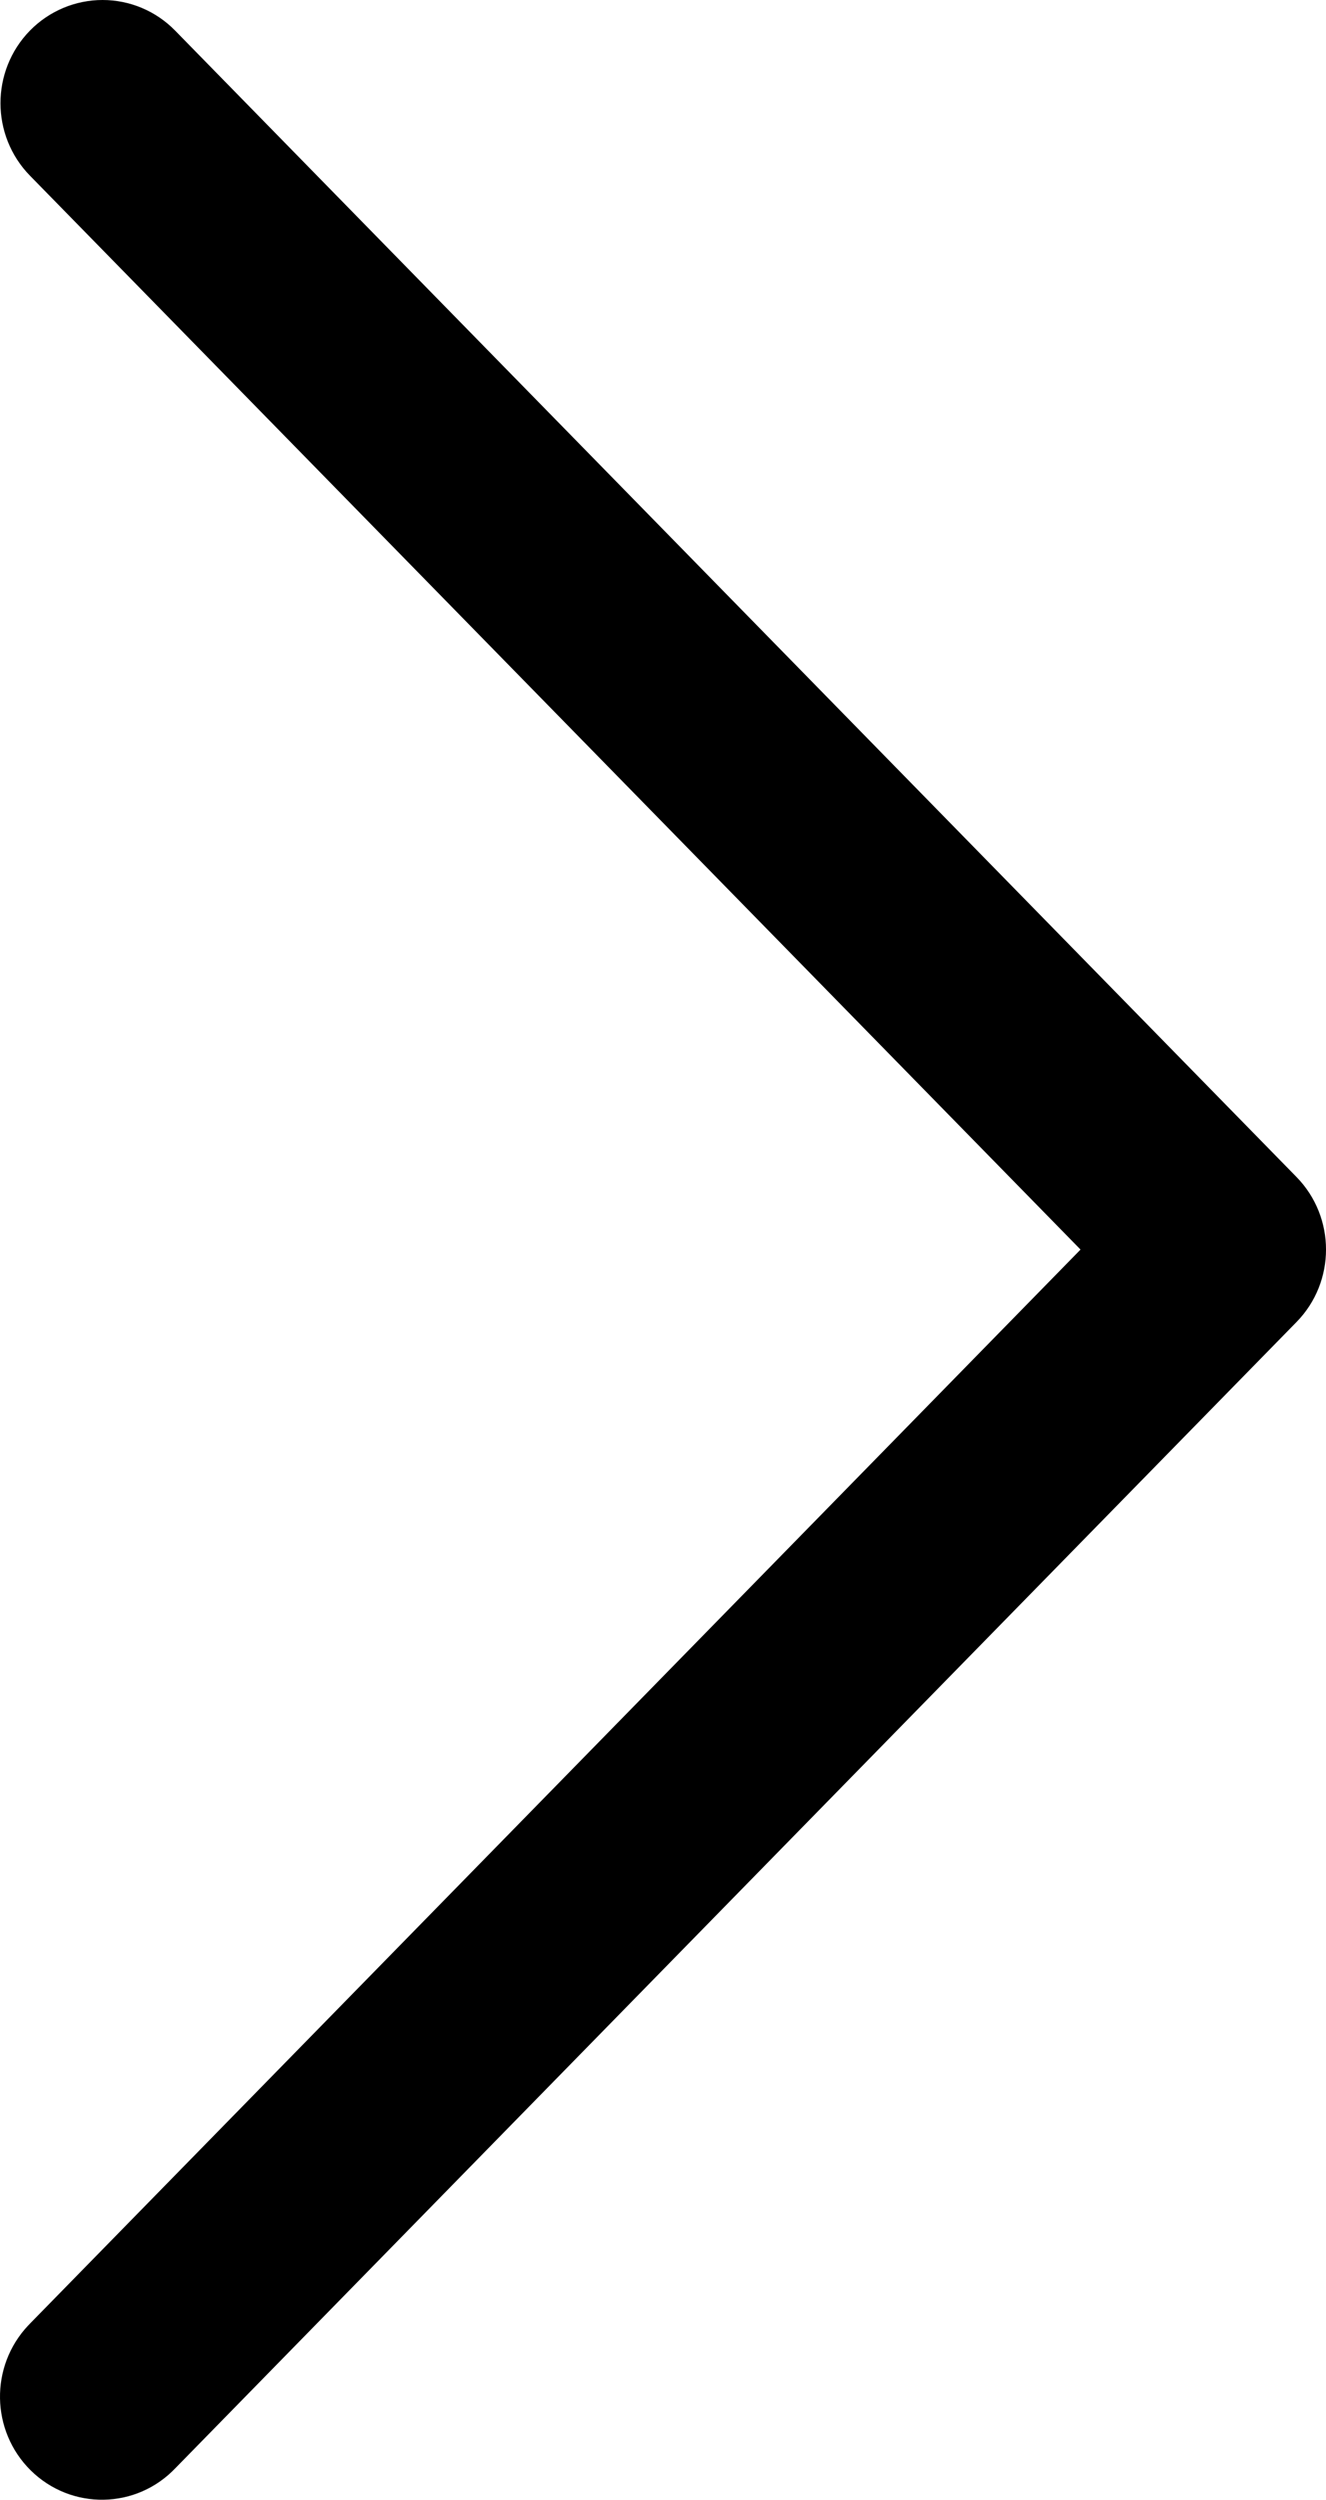 <svg width="26" height="49" viewBox="0 0 26 49" fill="none" xmlns="http://www.w3.org/2000/svg">
<path d="M2.011 1C2.276 1 2.531 1.107 2.718 1.298L24.707 23.771C25.098 24.17 25.098 24.817 24.707 25.215L2.718 47.688C2.335 48.094 1.702 48.105 1.305 47.713C0.908 47.321 0.897 46.675 1.281 46.269C1.289 46.26 1.297 46.252 1.305 46.244L22.586 24.494L1.303 2.745C0.912 2.346 0.912 1.699 1.301 1.3C1.489 1.108 1.745 1 2.011 1Z" fill="black" stroke="black" stroke-width="2"/>
</svg>
